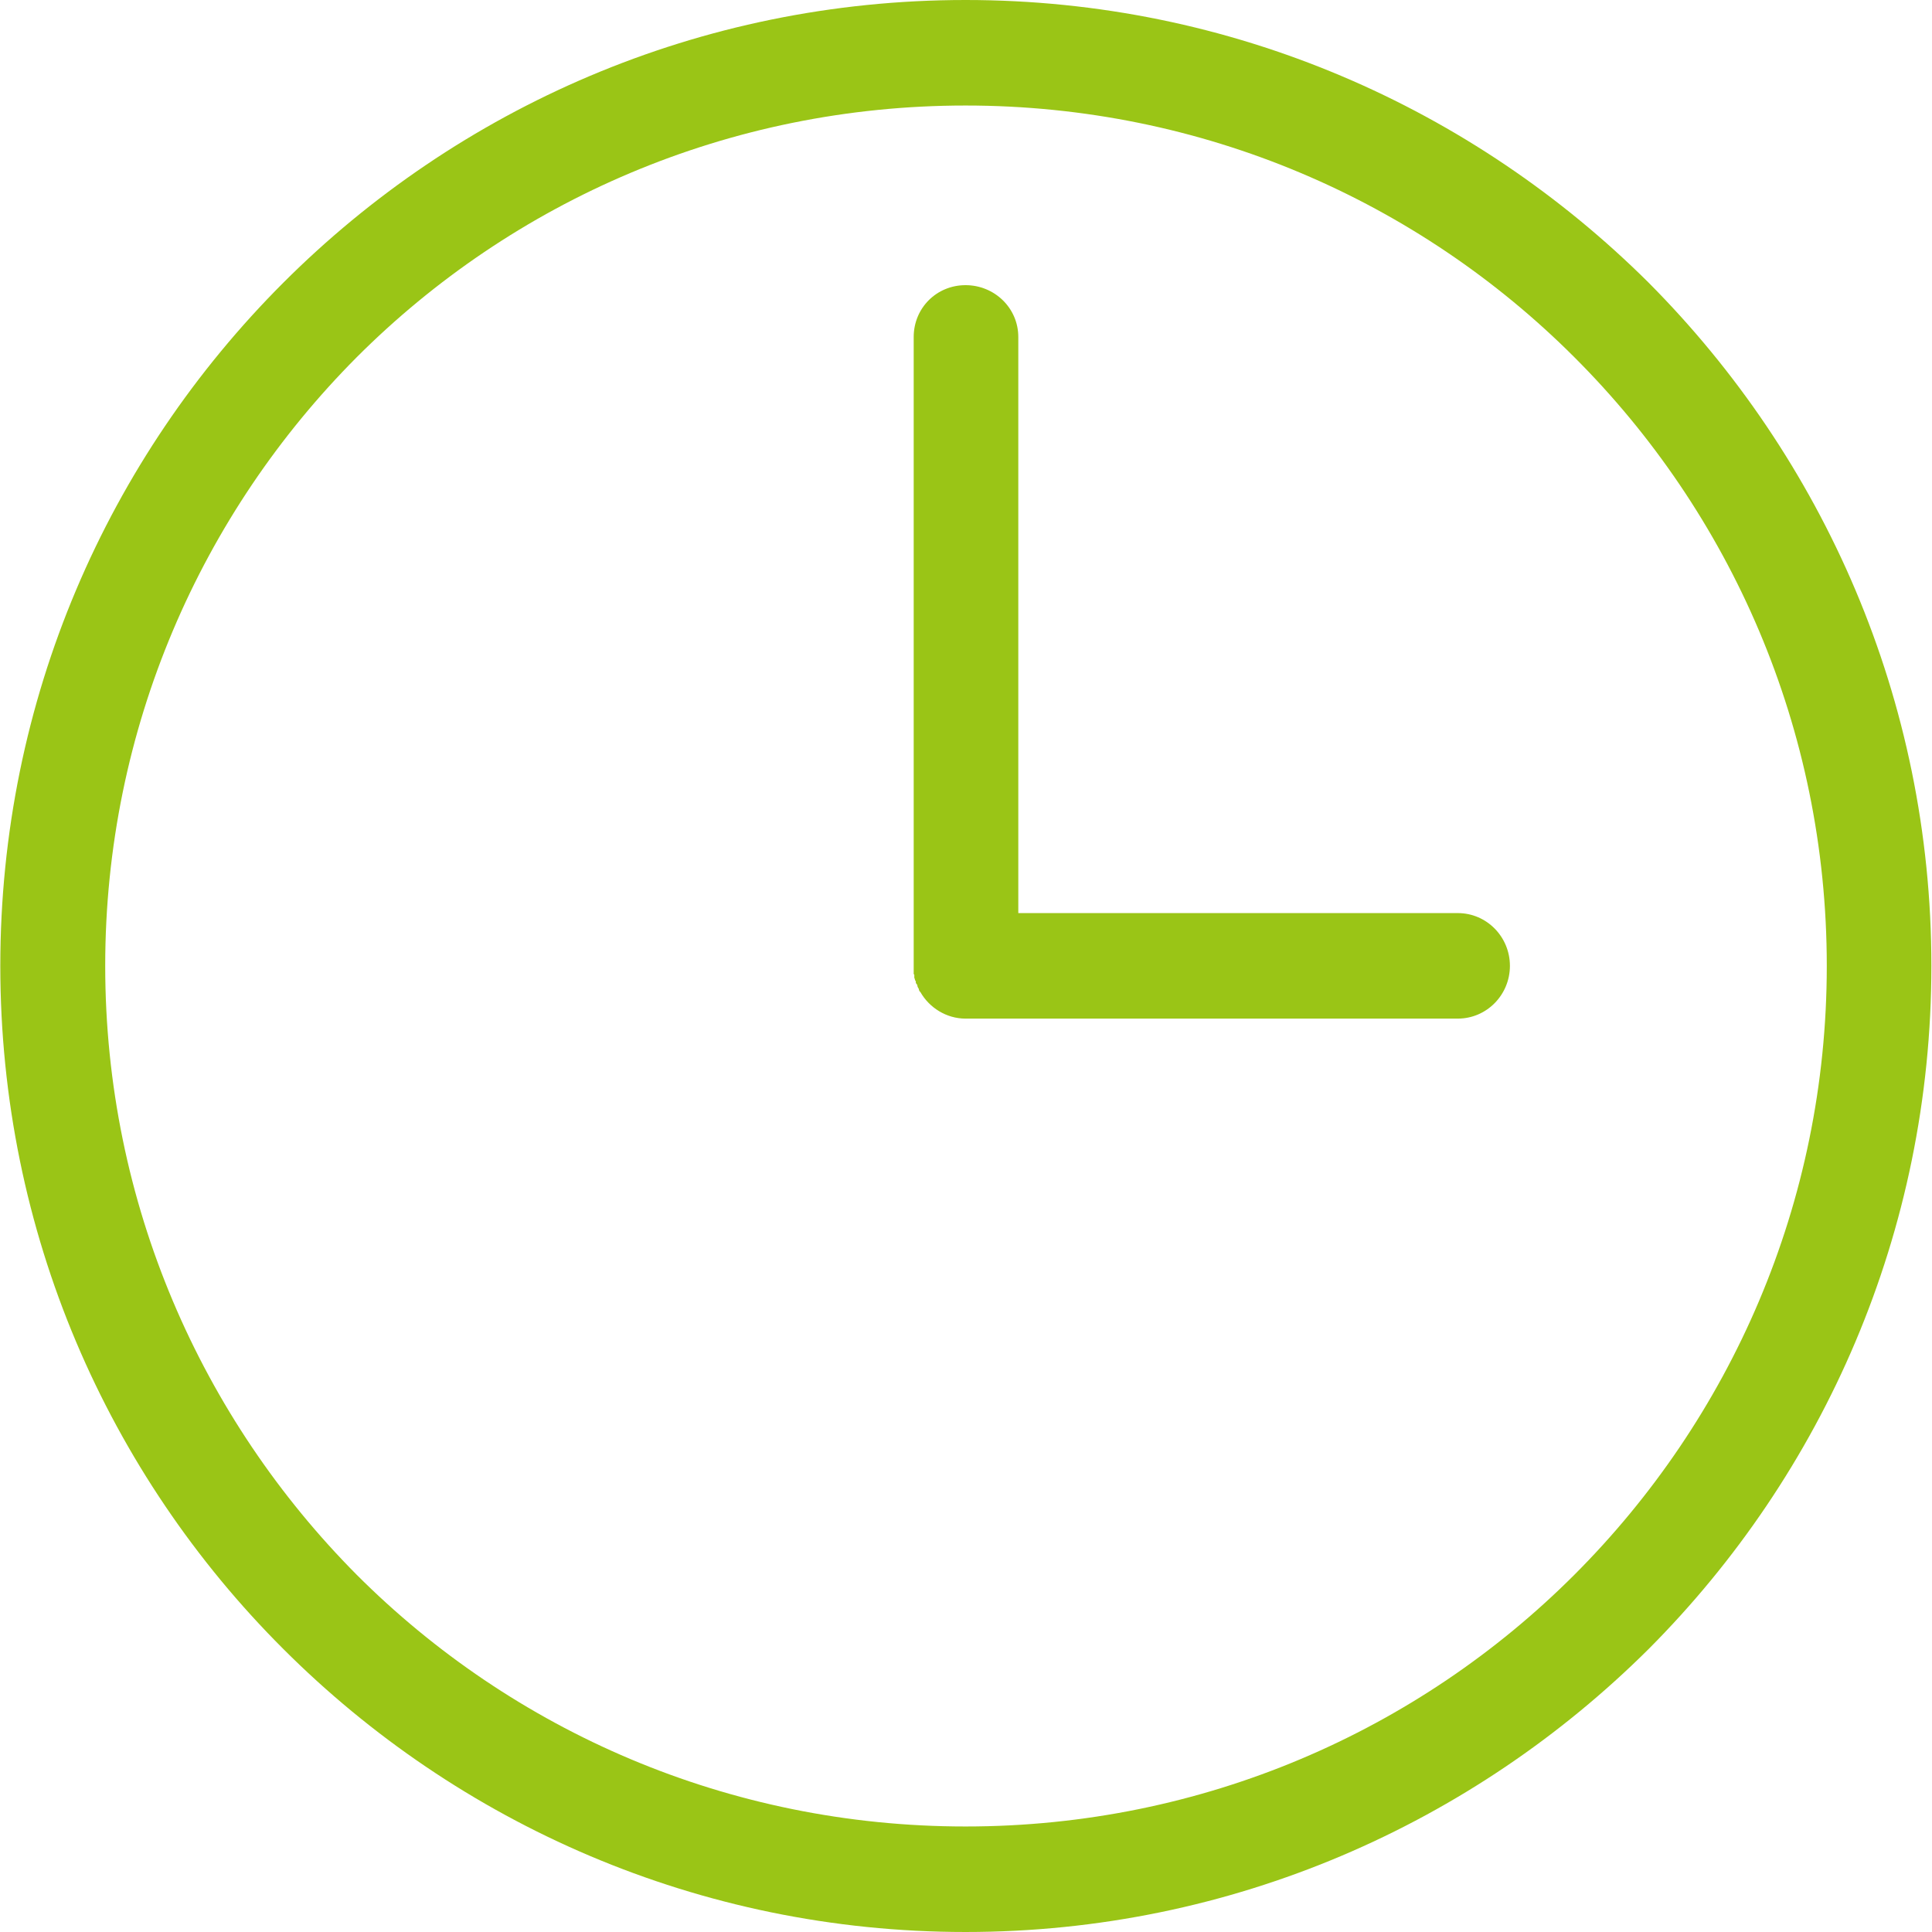 <?xml version="1.0" encoding="UTF-8"?>
<!DOCTYPE svg PUBLIC "-//W3C//DTD SVG 1.1//EN" "http://www.w3.org/Graphics/SVG/1.1/DTD/svg11.dtd">
<!-- Creator: CorelDRAW X8 -->
<svg xmlns="http://www.w3.org/2000/svg" xml:space="preserve" width="100%" height="100%" version="1.1" style="shape-rendering:geometricPrecision; text-rendering:geometricPrecision; image-rendering:optimizeQuality; fill-rule:evenodd; clip-rule:evenodd"
viewBox="0 0 6335 6335"
 xmlns:xlink="http://www.w3.org/1999/xlink">
 <defs>
  <style type="text/css">
   <![CDATA[
    .fil0 {fill:none}
    .fil1 {fill:#9AC516}
   ]]>
  </style>
 </defs>
 <g id="Слой_x0020_1">
  <rect class="fil0" width="6335" height="6335"/>
  <path class="fil1" d="M3166 0c874,0 1665,355 2240,927 572,575 927,1366 927,2240 0,874 -355,1666 -927,2240 -575,572 -1366,928 -2240,928 -874,0 -1665,-356 -2237,-928 -575,-574 -928,-1366 -928,-2240 0,-874 353,-1665 928,-2240 572,-572 1363,-927 2237,-927l0 0zm1614 2994c95,0 171,78 171,173 0,95 -76,173 -171,173l-1609 0 -5 0c-63,0 -119,-36 -148,-87l-3 -3 0 0 -2 -5 0 0 0 -2 0 0 -3 -5 0 0 -2 -5 0 0 0 -3 0 0 -3 -4 0 0 -2 -3 0 0 0 -5 0 0 -3 -5 0 0 0 -2 0 0 -2 -5 0 0 0 -5 0 0 0 -2 0 -3 -2 -2 0 0 0 -5 0 0 0 -5 0 0 0 -4 0 0 0 -3 0 0 0 -5 0 0 0 -5 0 0 0 -2062c0,-95 75,-170 170,-170 95,0 173,75 173,170l0 1889 1441 0zm382 -1823c-511,-511 -1217,-825 -1996,-825 -779,0 -1485,314 -1996,825 -509,511 -825,1217 -825,1996 0,779 316,1485 825,1997 511,511 1217,825 1996,825 779,0 1485,-314 1996,-825 512,-512 828,-1218 828,-1997 0,-779 -316,-1485 -828,-1996l0 0z"/>
 </g>
</svg>
